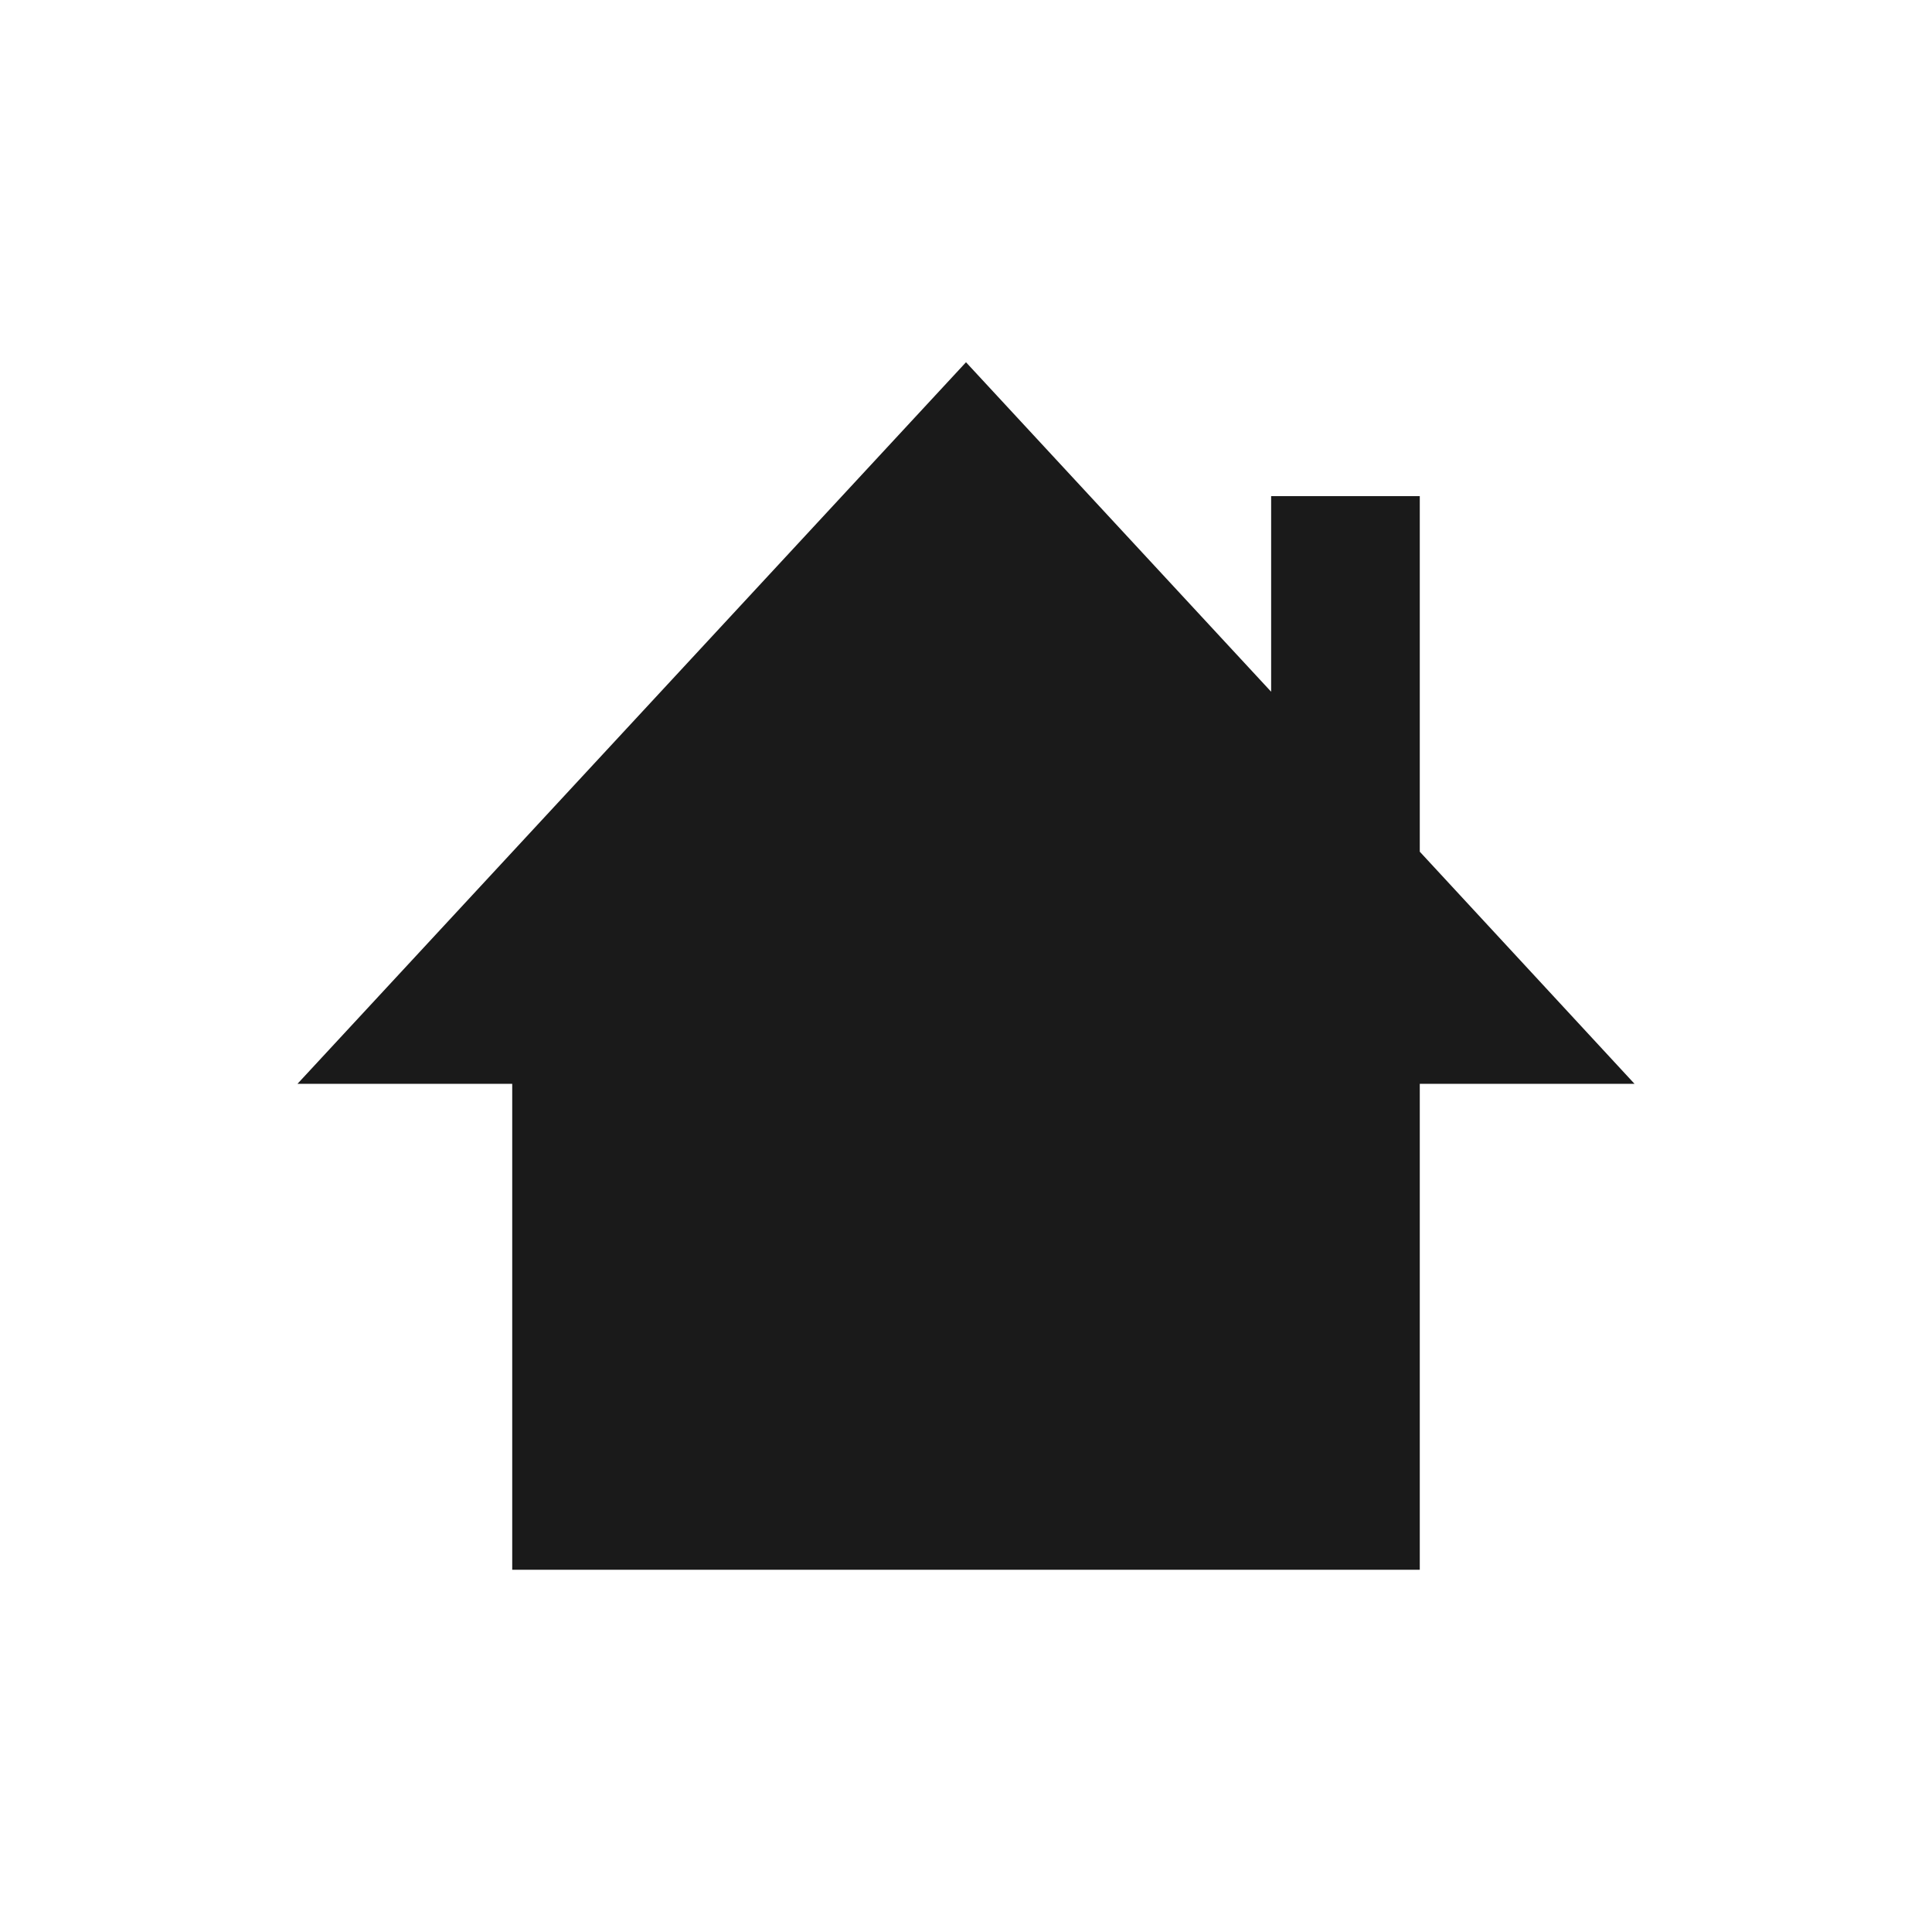 <?xml version="1.0" encoding="UTF-8" standalone="no"?>
<!-- Created with Inkscape (http://www.inkscape.org/) -->

<svg
   xmlns:dc="http://purl.org/dc/elements/1.1/"
   xmlns:cc="http://creativecommons.org/ns#"
   xmlns:rdf="http://www.w3.org/1999/02/22-rdf-syntax-ns#"
   xmlns:svg="http://www.w3.org/2000/svg"
   xmlns="http://www.w3.org/2000/svg"
   xmlns:sodipodi="http://sodipodi.sourceforge.net/DTD/sodipodi-0.dtd"
   xmlns:inkscape="http://www.inkscape.org/namespaces/inkscape"
   width="48"
   height="48"
   id="svg4105"
   version="1.1"
   inkscape:version="0.48.3.1 r9886"
   sodipodi:docname="stock_home.svg">
  <defs
     id="defs4107" />
  <sodipodi:namedview
     id="base"
     pagecolor="#ffffff"
     bordercolor="#666666"
     borderopacity="1.0"
     inkscape:pageopacity="0.0"
     inkscape:pageshadow="2"
     inkscape:zoom="5.8625"
     inkscape:cx="9.5515533"
     inkscape:cy="38.723842"
     inkscape:document-units="px"
     inkscape:current-layer="layer1"
     showgrid="false"
     inkscape:window-width="1366"
     inkscape:window-height="716"
     inkscape:window-x="0"
     inkscape:window-y="28"
     inkscape:window-maximized="1" />
  <g
     inkscape:label="Capa 1"
     inkscape:groupmode="layer"
     id="layer1"
     transform="translate(0,-1004.362)">
    <path
       style="fill:#1a1a1a;fill-opacity:1;stroke:none"
       d="m 24,1013.362 -16.609,17.927 5.335,0 0,12.073 18.855,0 3.693,0 0,-12.073 5.335,0 -5.335,-5.767 0,-8.834 -3.693,0 0,4.86 L 24,1013.362 z"
       id="path4827"
       inkscape:connector-curvature="0" />
    <rect
       style="fill:none;stroke:none"
       id="rect2984"
       width="48"
       height="48"
       x="0"
       y="1004.362" />
  </g>
</svg>
